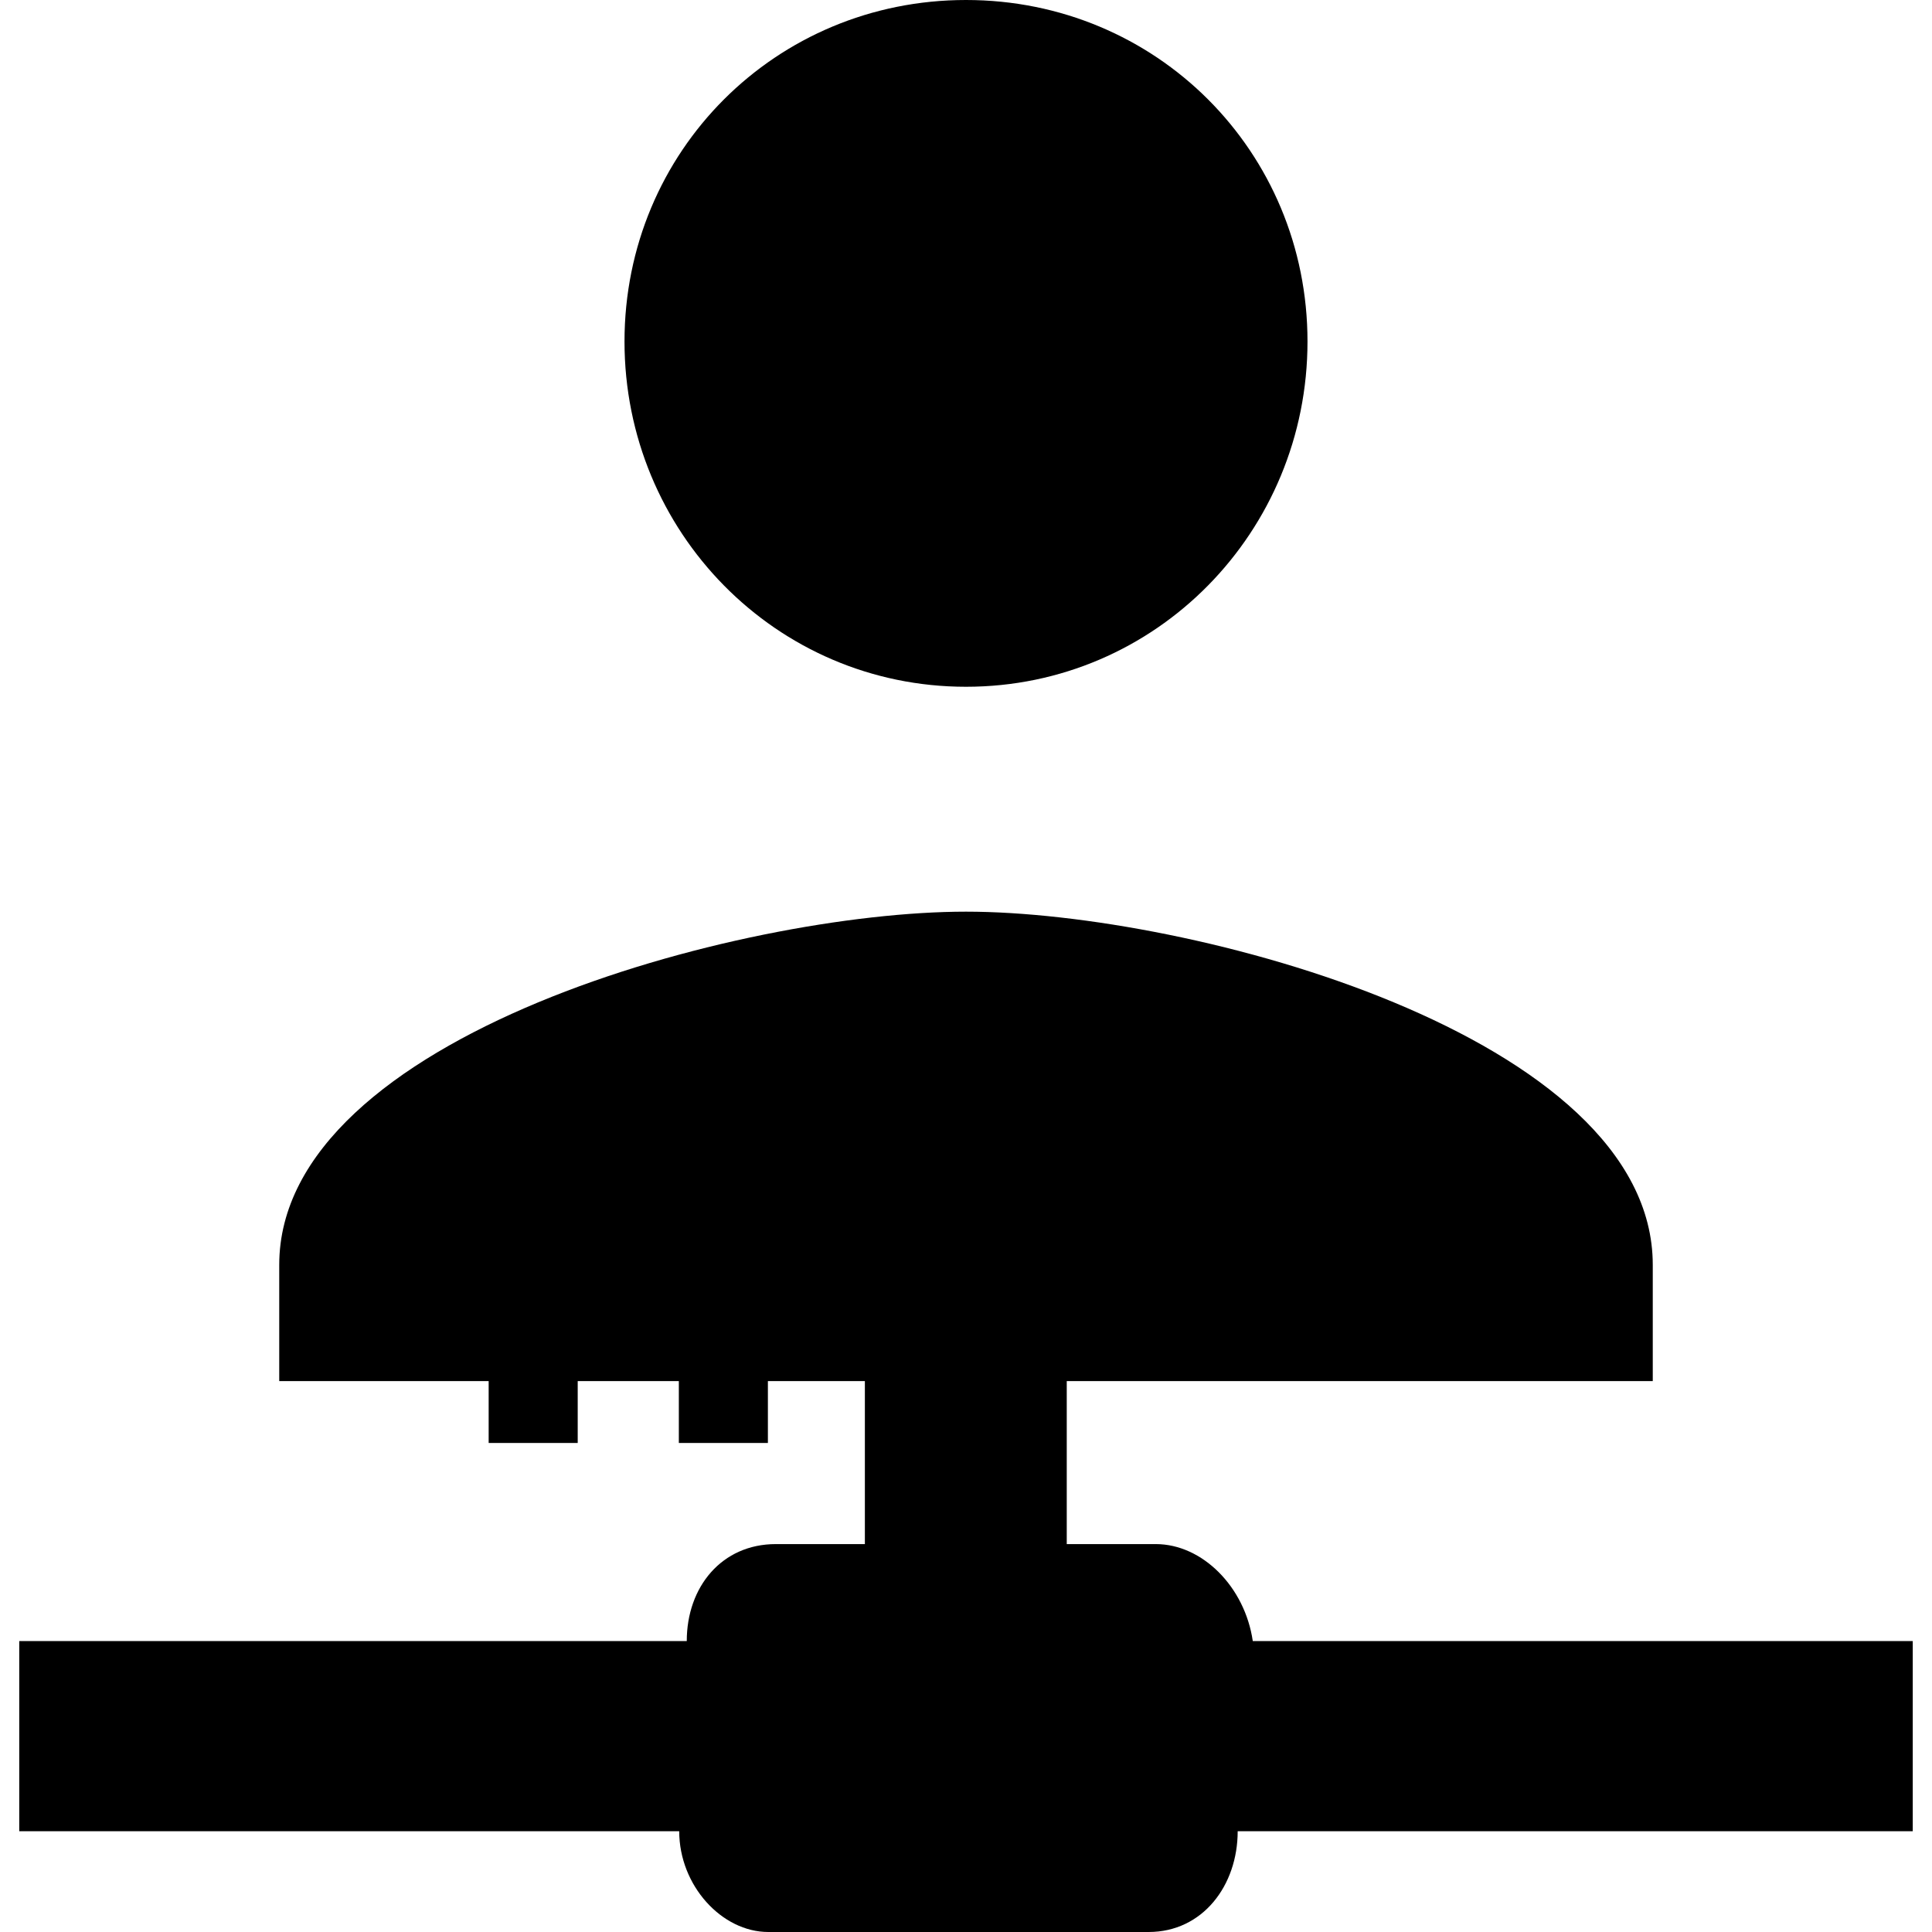 <?xml version="1.0" encoding="utf-8"?>
<!-- Generator: Adobe Illustrator 23.0.1, SVG Export Plug-In . SVG Version: 6.00 Build 0)  -->
<svg version="1.1" id="Layer_1" xmlns="http://www.w3.org/2000/svg" xmlns:xlink="http://www.w3.org/1999/xlink" x="0px" y="0px"
	 viewBox="0 0 512 512" style="enable-background:new 0 0 512 512;" xml:space="preserve">
<path d="M179.9,344.4h23.6v38h-23.6V344.4z M129.5,344.4h23.6v38h-23.6V344.4z M506.9,434.9v50.4H328c0,14.4-9.3,26.7-23.6,26.7
	H203.6c-12.3,0-23.6-12.3-23.6-26.7H5.1v-50.4H182c0-14.4,9.3-25.7,23.6-25.7h23.6V366H74v-30.8c0-60.7,122.3-93.6,182-93.6
	s182,32.9,182,93.6V366H282.7v43.2h23.6c12.3,0,23.6,11.3,25.7,25.7H506.9z M256,182c50.4,0,90.5-41.1,90.5-91.5S306.4,0,256,0
	s-90.5,40.1-90.5,90.5S205.6,182,256,182z"/>
</svg>
